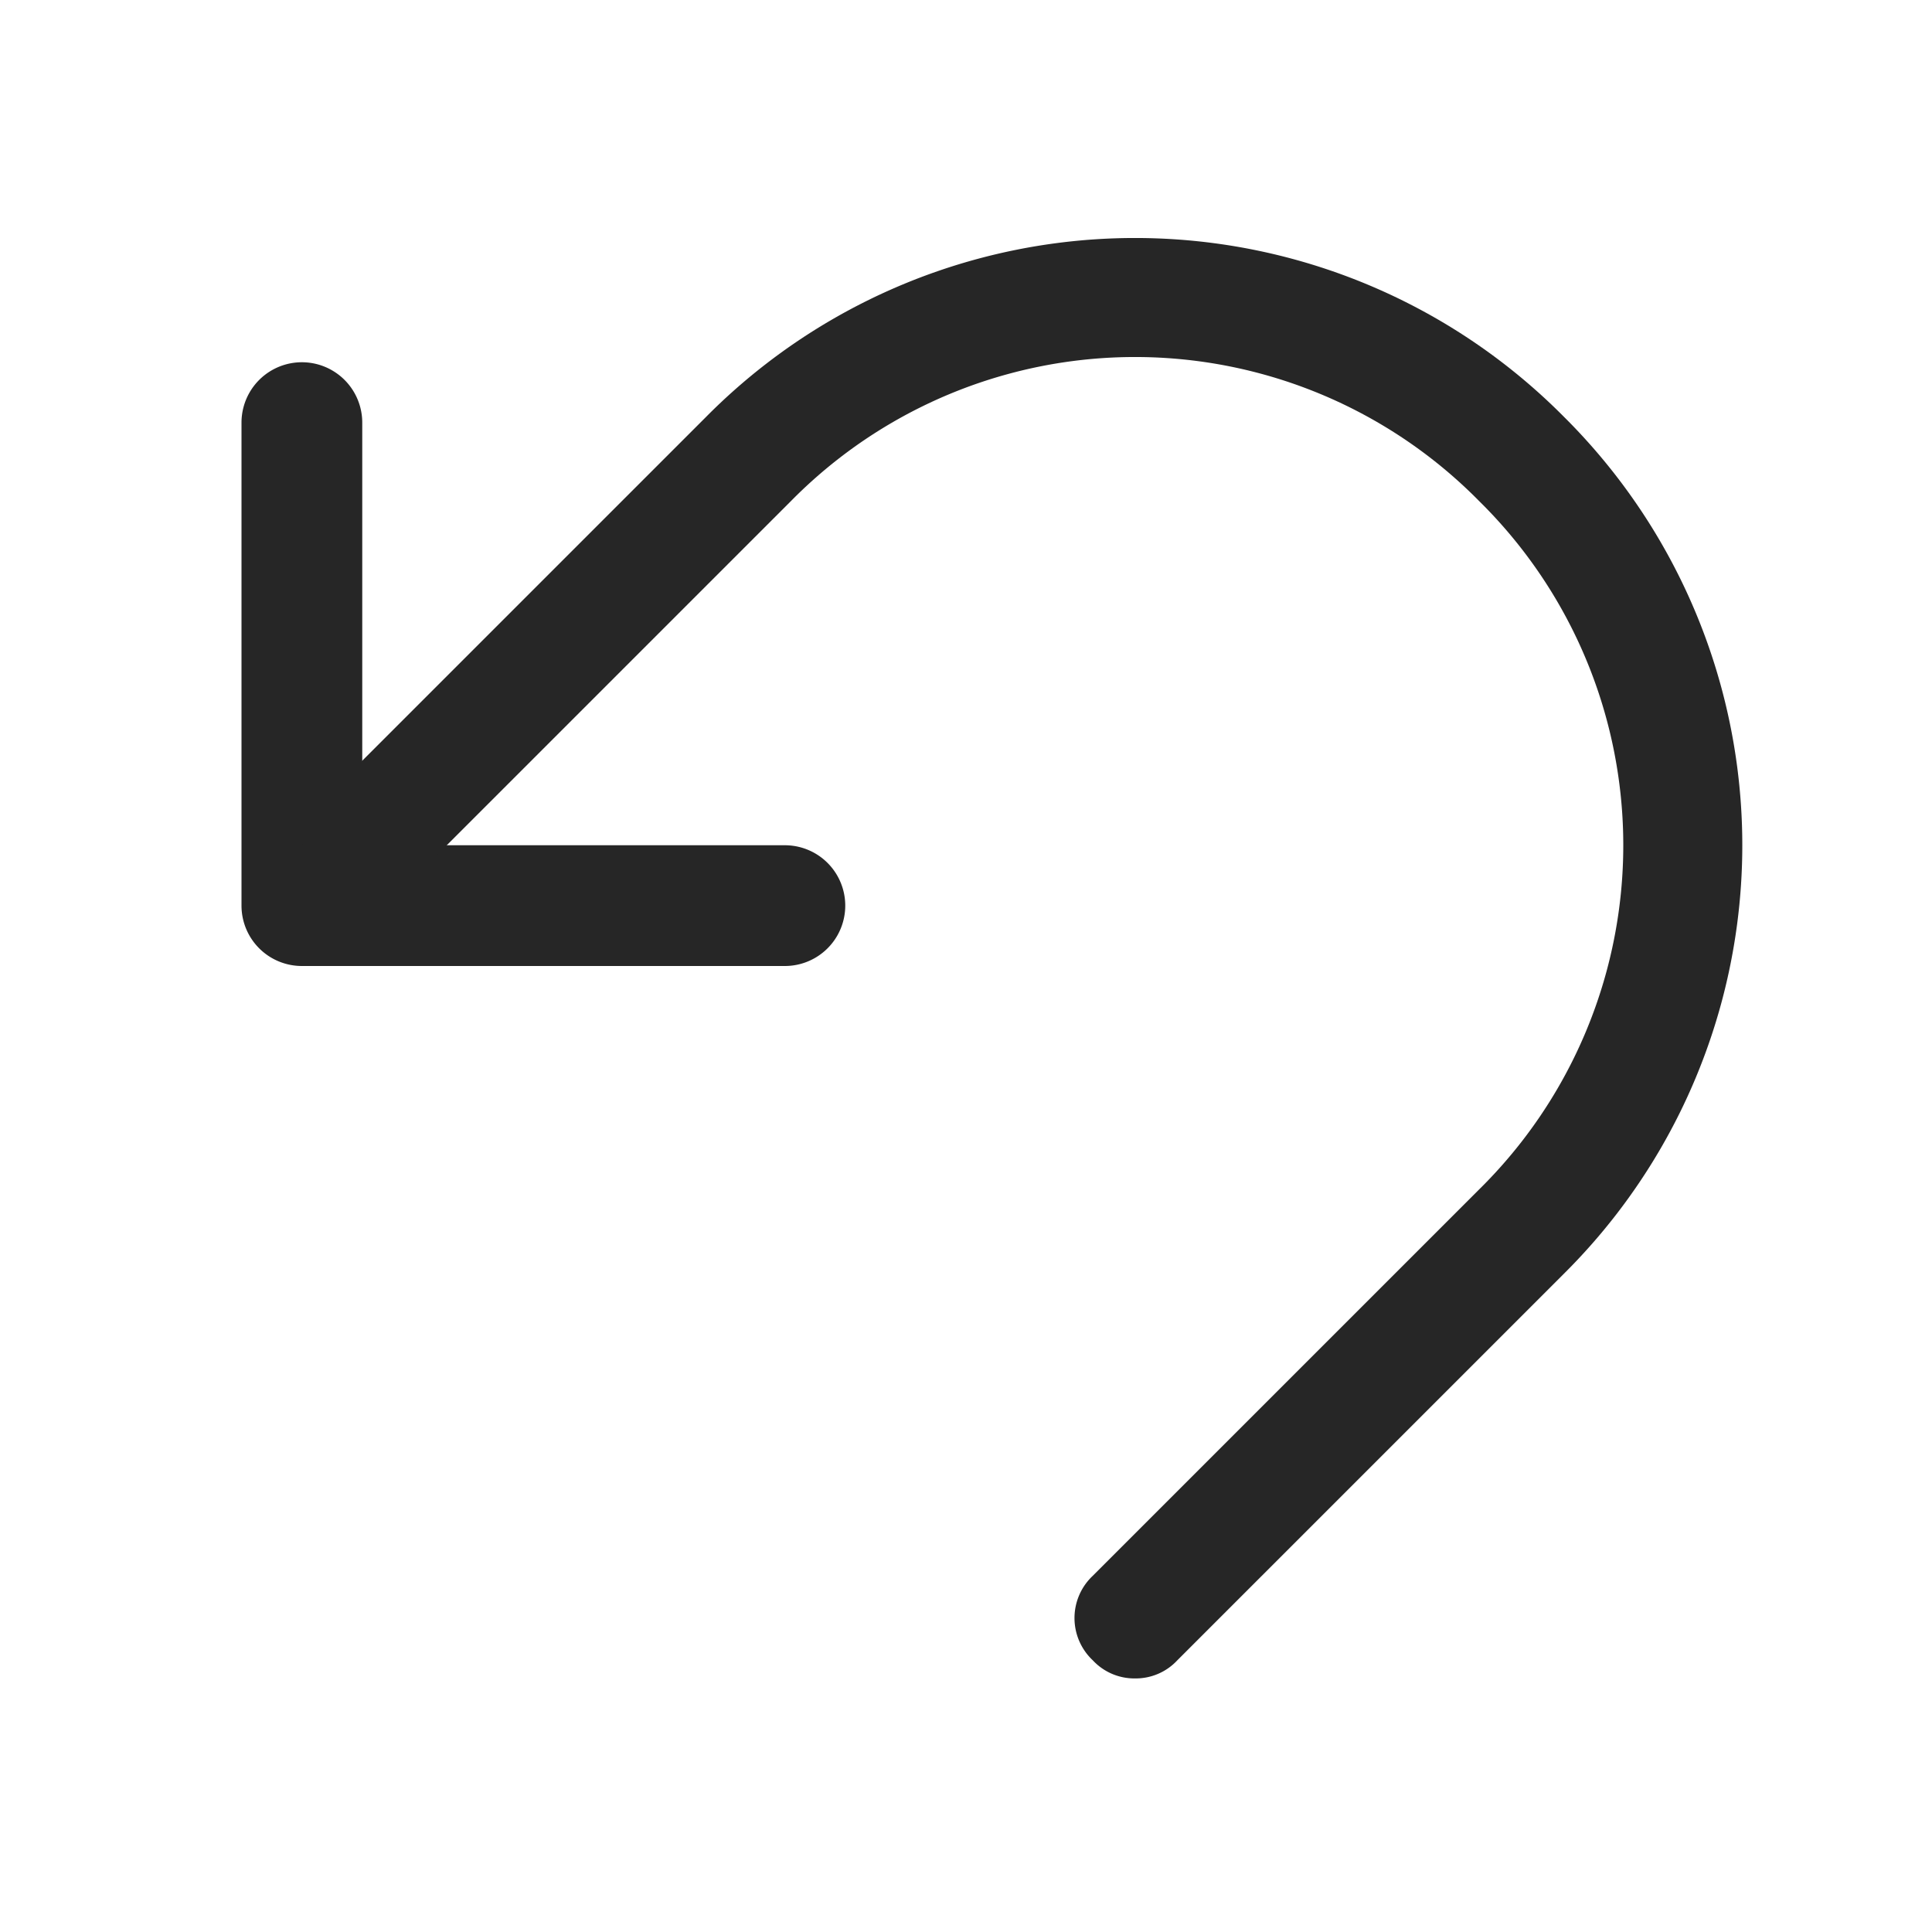<svg id="图层_1" data-name="图层 1" xmlns="http://www.w3.org/2000/svg" viewBox="0 0 16 16"><defs><style>.cls-1{fill:#262626;}</style></defs><g id="e"><g id="_16-10" data-name=" 16-10"><path class="cls-1" d="M6.5,8h-4A.5.5,0,0,1,2,7.5v-4a.5.5,0,0,1,1,0V7H6.5a.5.5,0,0,1,0,1Z"/><path class="cls-1" d="M9.4,13.9a.47.47,0,0,1-.35-.15.48.48,0,0,1,0-.7l3.2-3.2a4,4,0,0,0,0-5.7,4,4,0,0,0-5.7,0l-3.2,3.2a.49.49,0,0,1-.7-.7l3.2-3.2a5,5,0,0,1,7.1,0,5,5,0,0,1,0,7.1l-3.2,3.2A.47.47,0,0,1,9.4,13.9Z"/></g></g></svg>